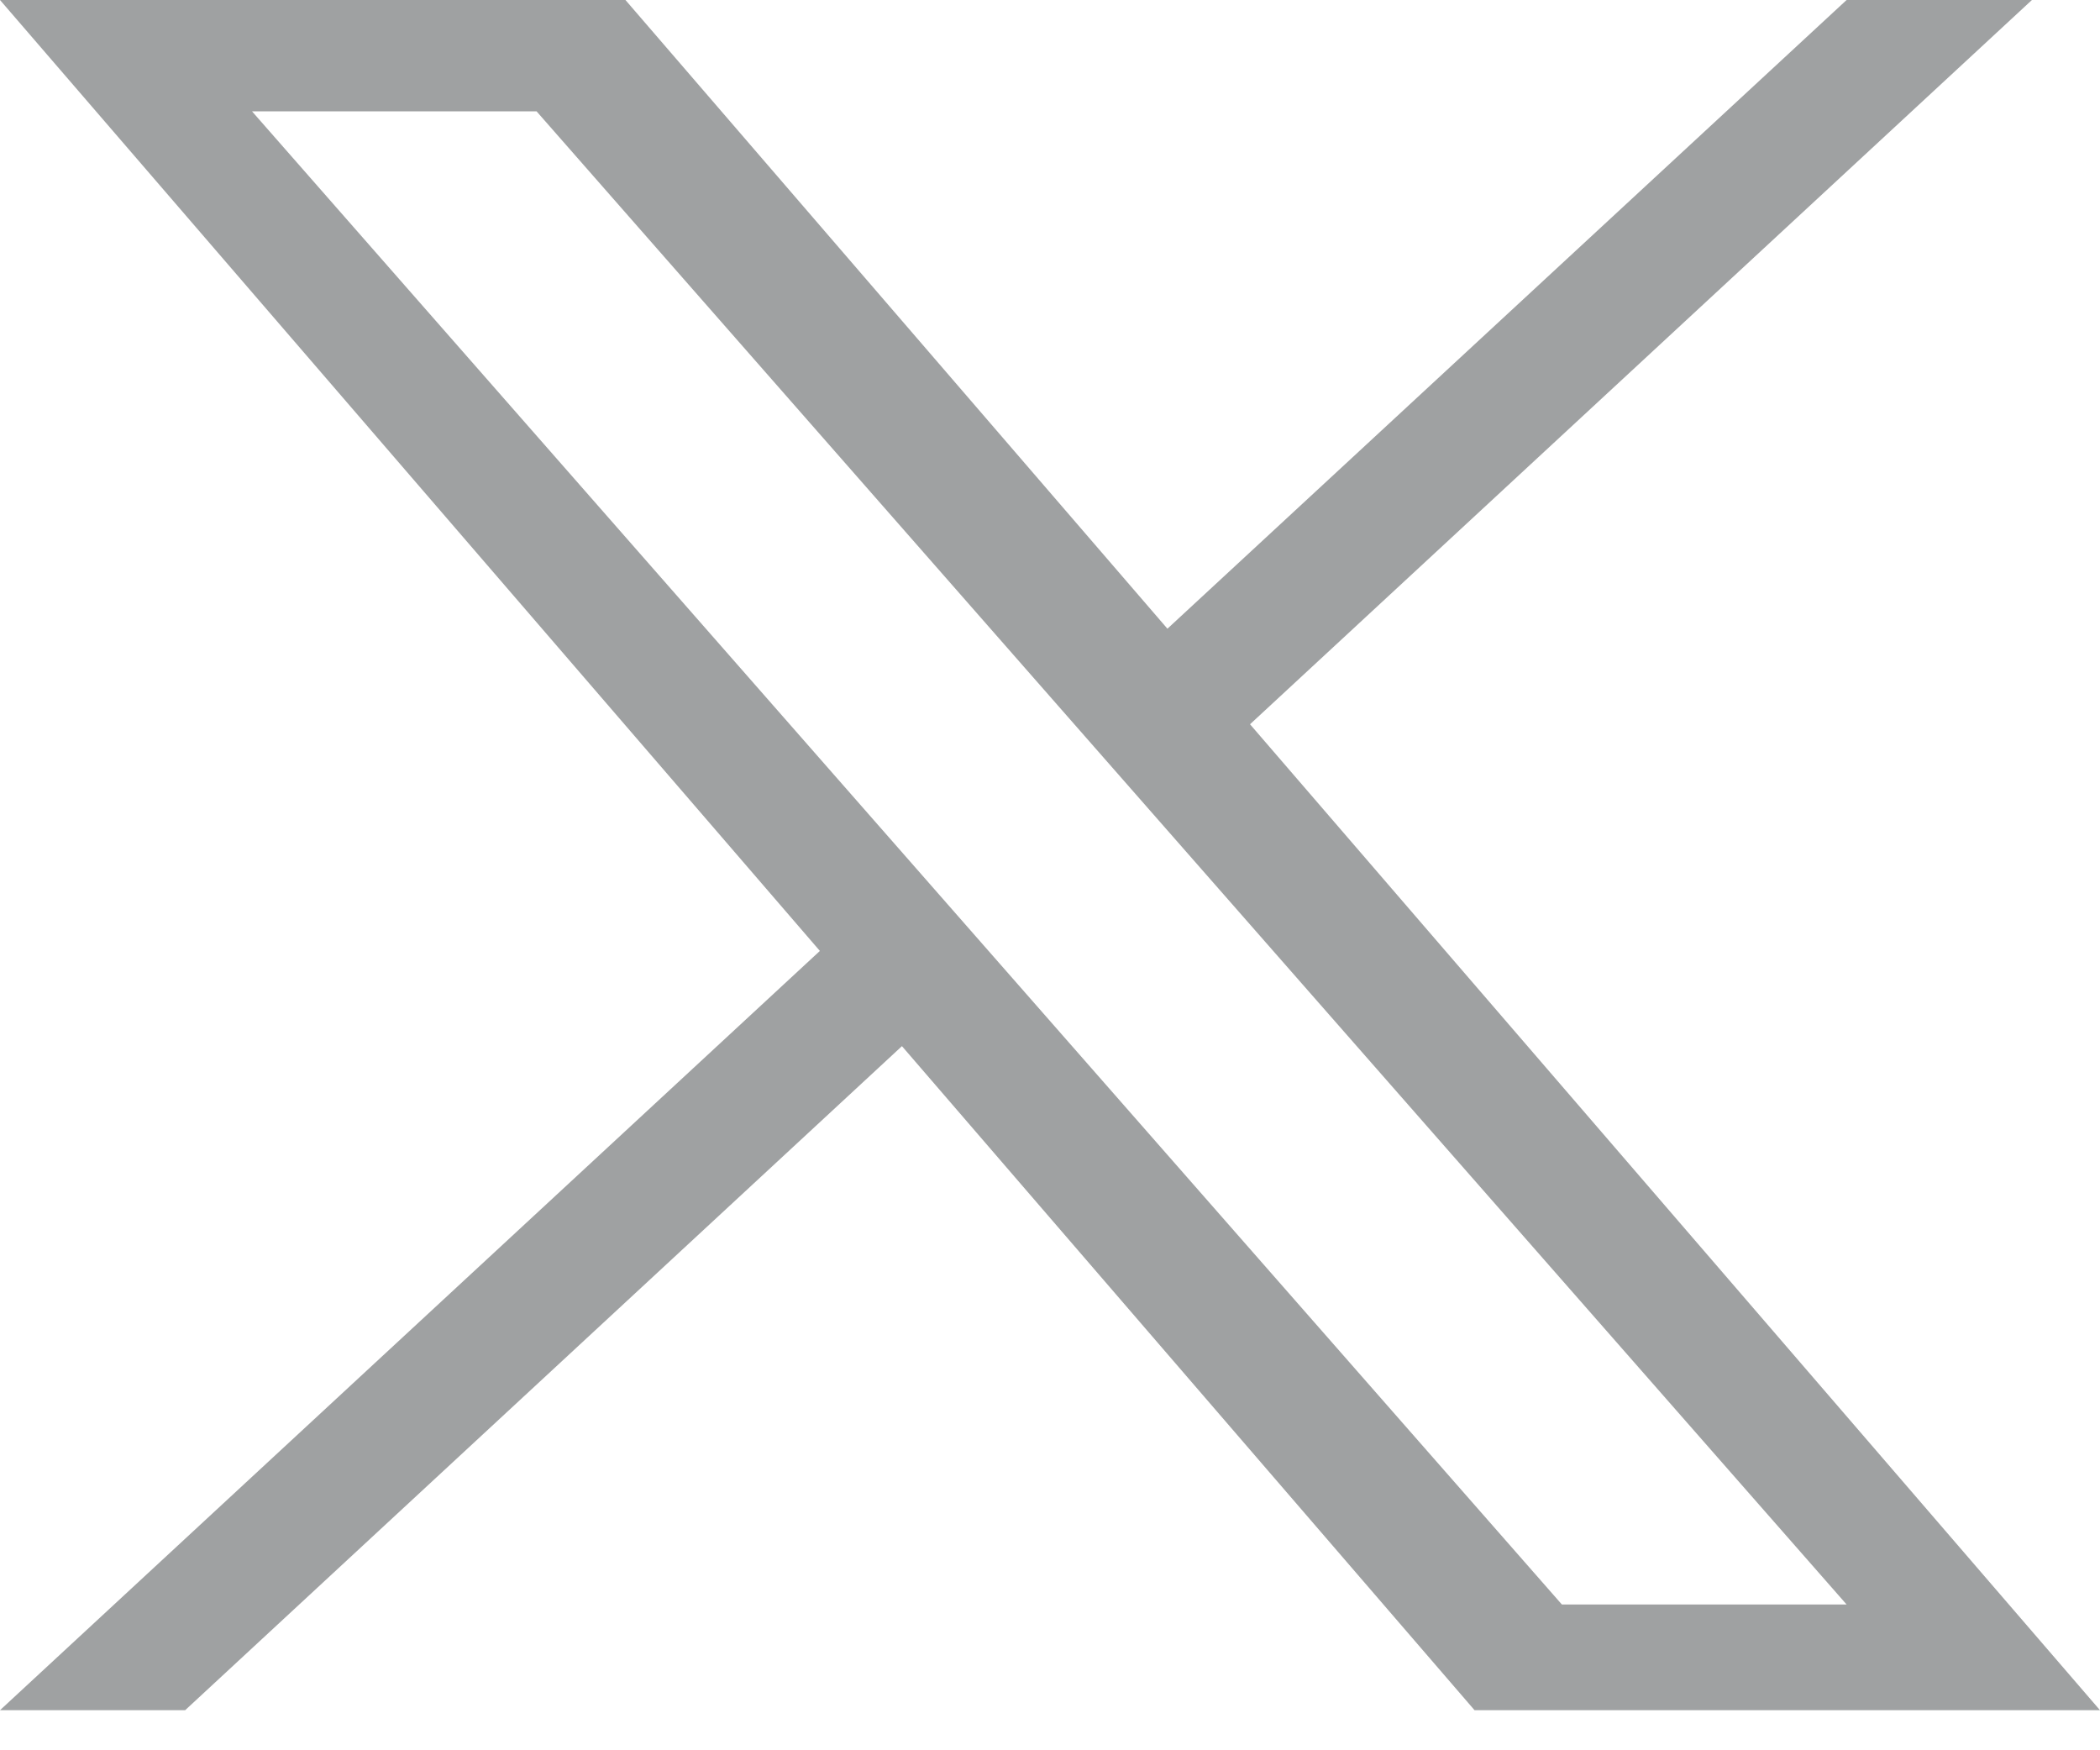 <svg width="12" height="10" viewBox="0 0 12 10" fill="none" xmlns="http://www.w3.org/2000/svg">
<path d="M7.143 4.138L11.611 0H10.552L6.671 3.592L3.574 0H0L4.685 5.433L0 9.771H1.058L5.154 5.977L8.426 9.771H12M1.44 0.636H3.066L10.552 9.167H8.925" fill="#9FA1A2"/>
</svg>
